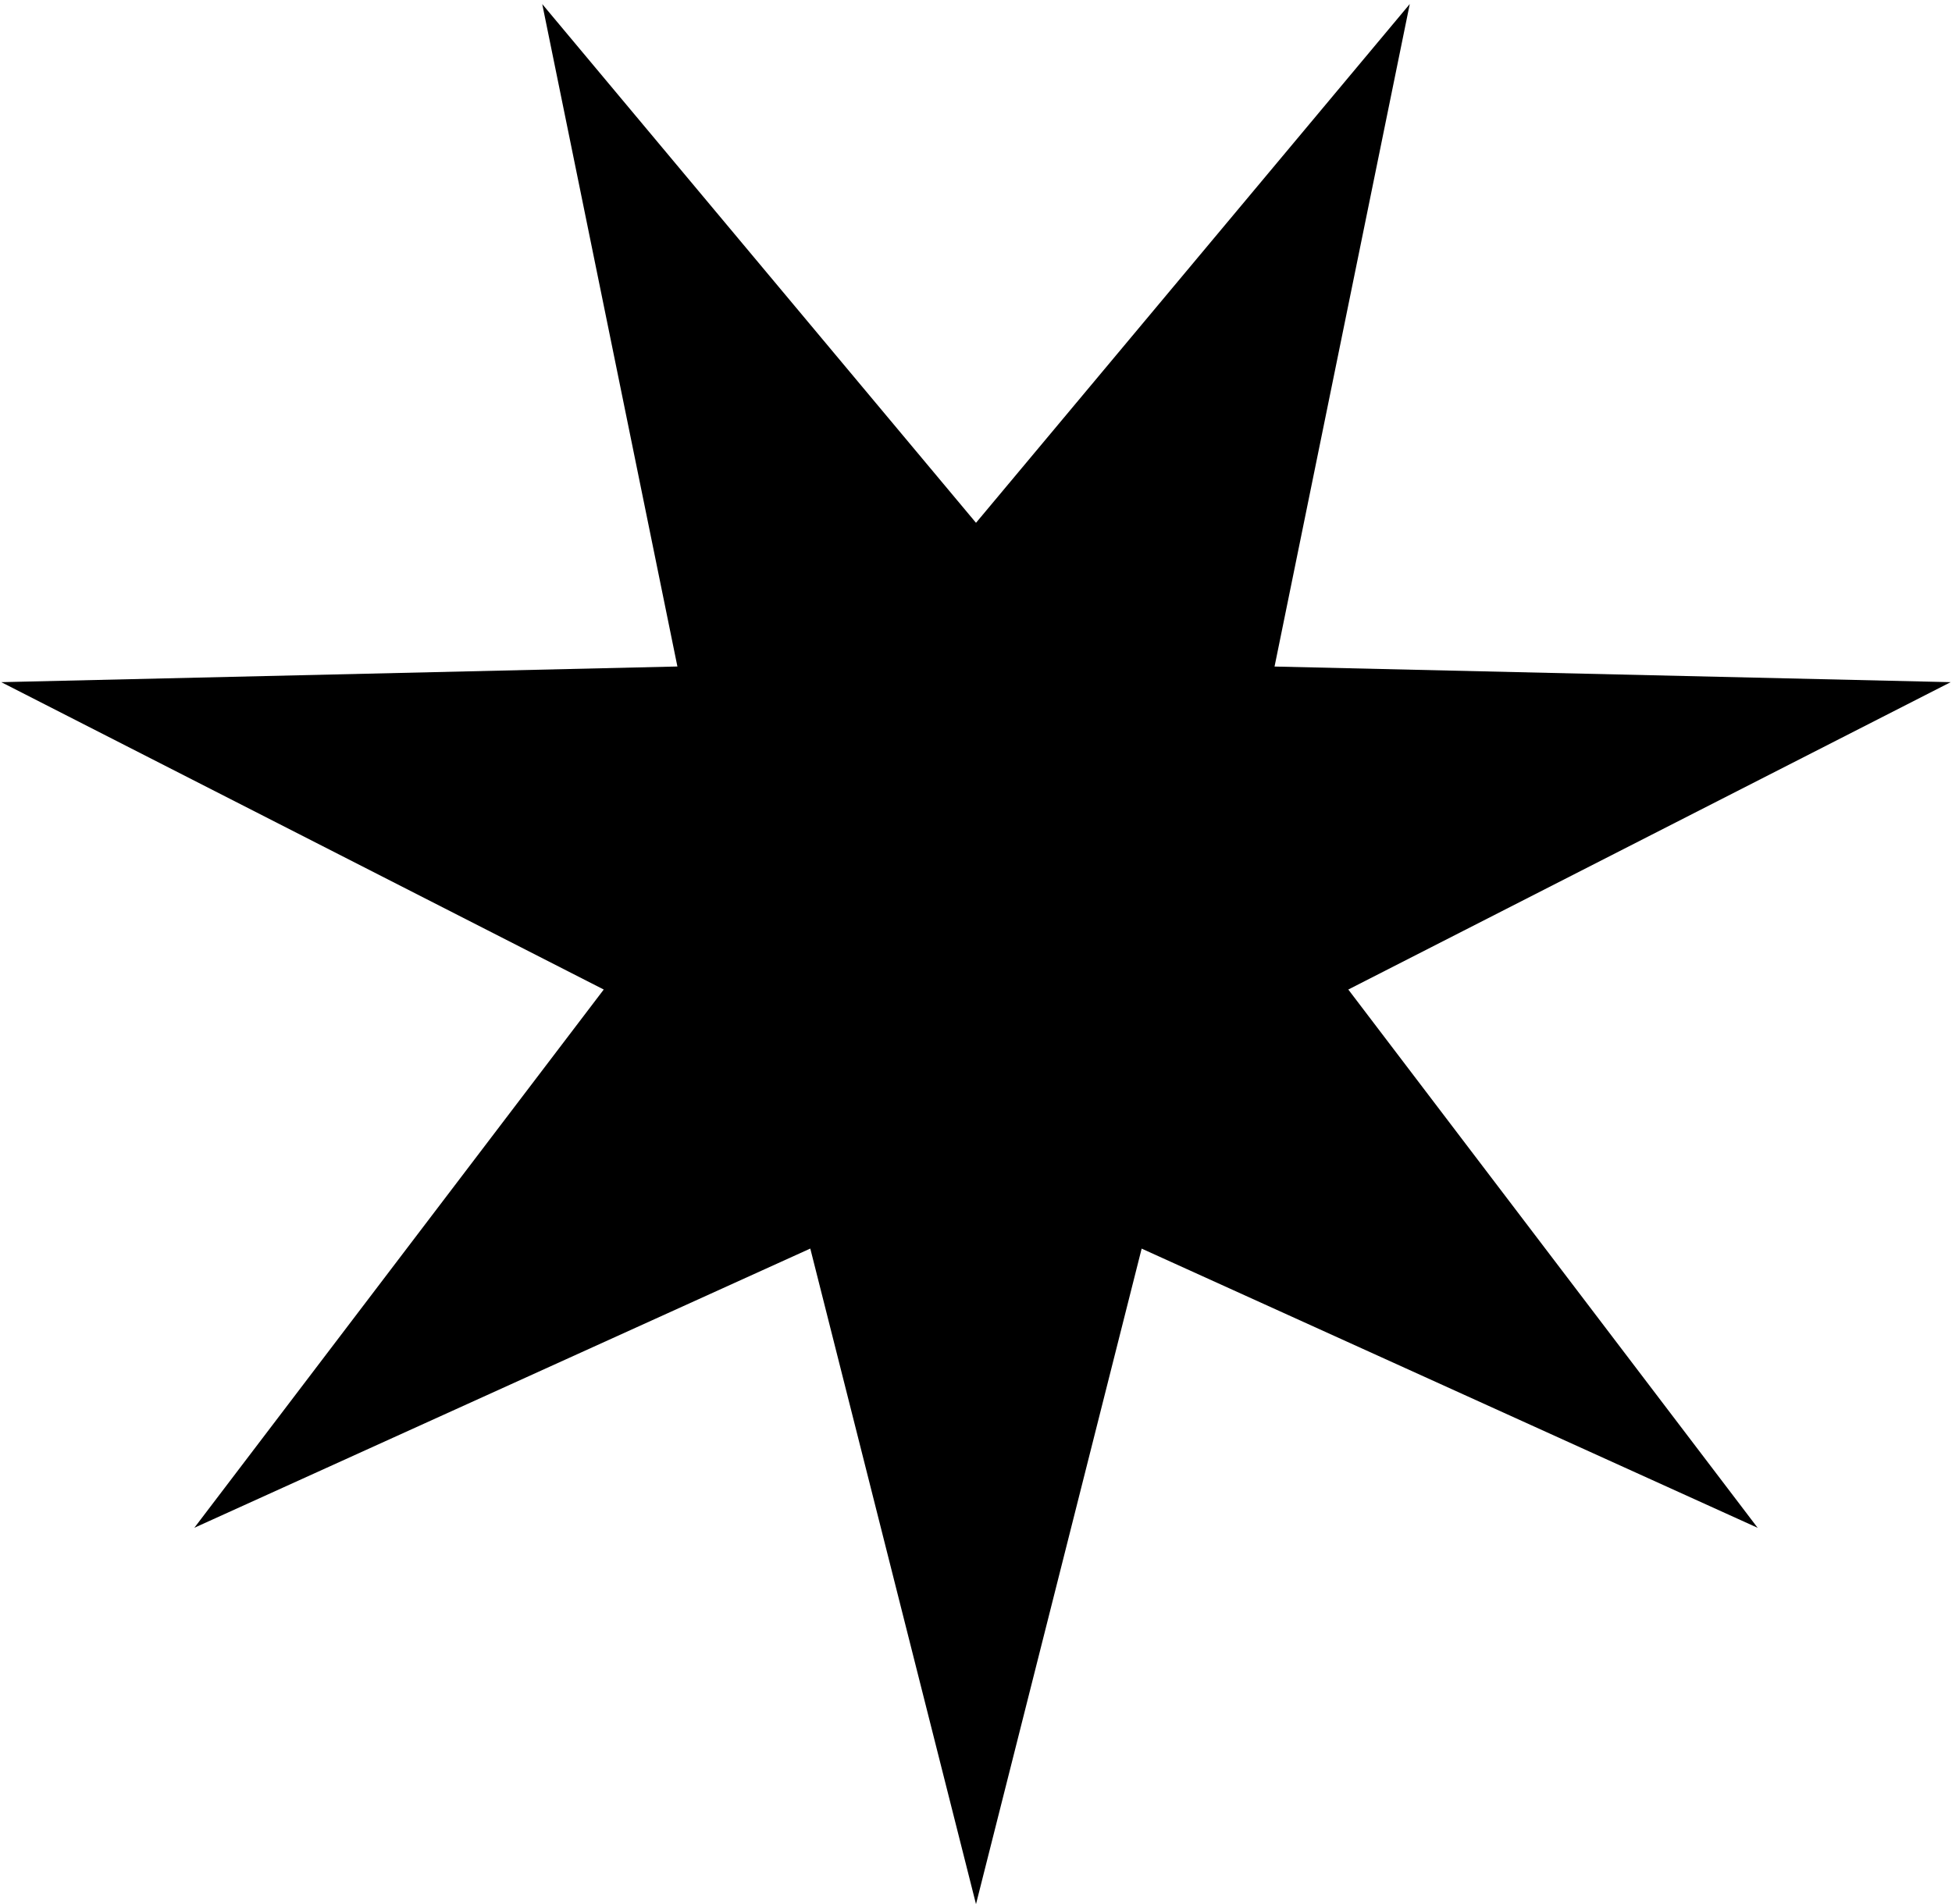 <svg xmlns="http://www.w3.org/2000/svg" fill="currentColor" viewBox="0 0 411 401"><path d="M205.5 401l-34.89-138.06-129.69 58.8 86.2-113.35L.27 143.66l142.36-3.3L114.17.86 205.5 110.1 296.83.85l-28.47 139.52 142.36 3.29-126.83 64.73 86.19 113.36-129.7-58.8L205.5 401z"></path></svg>